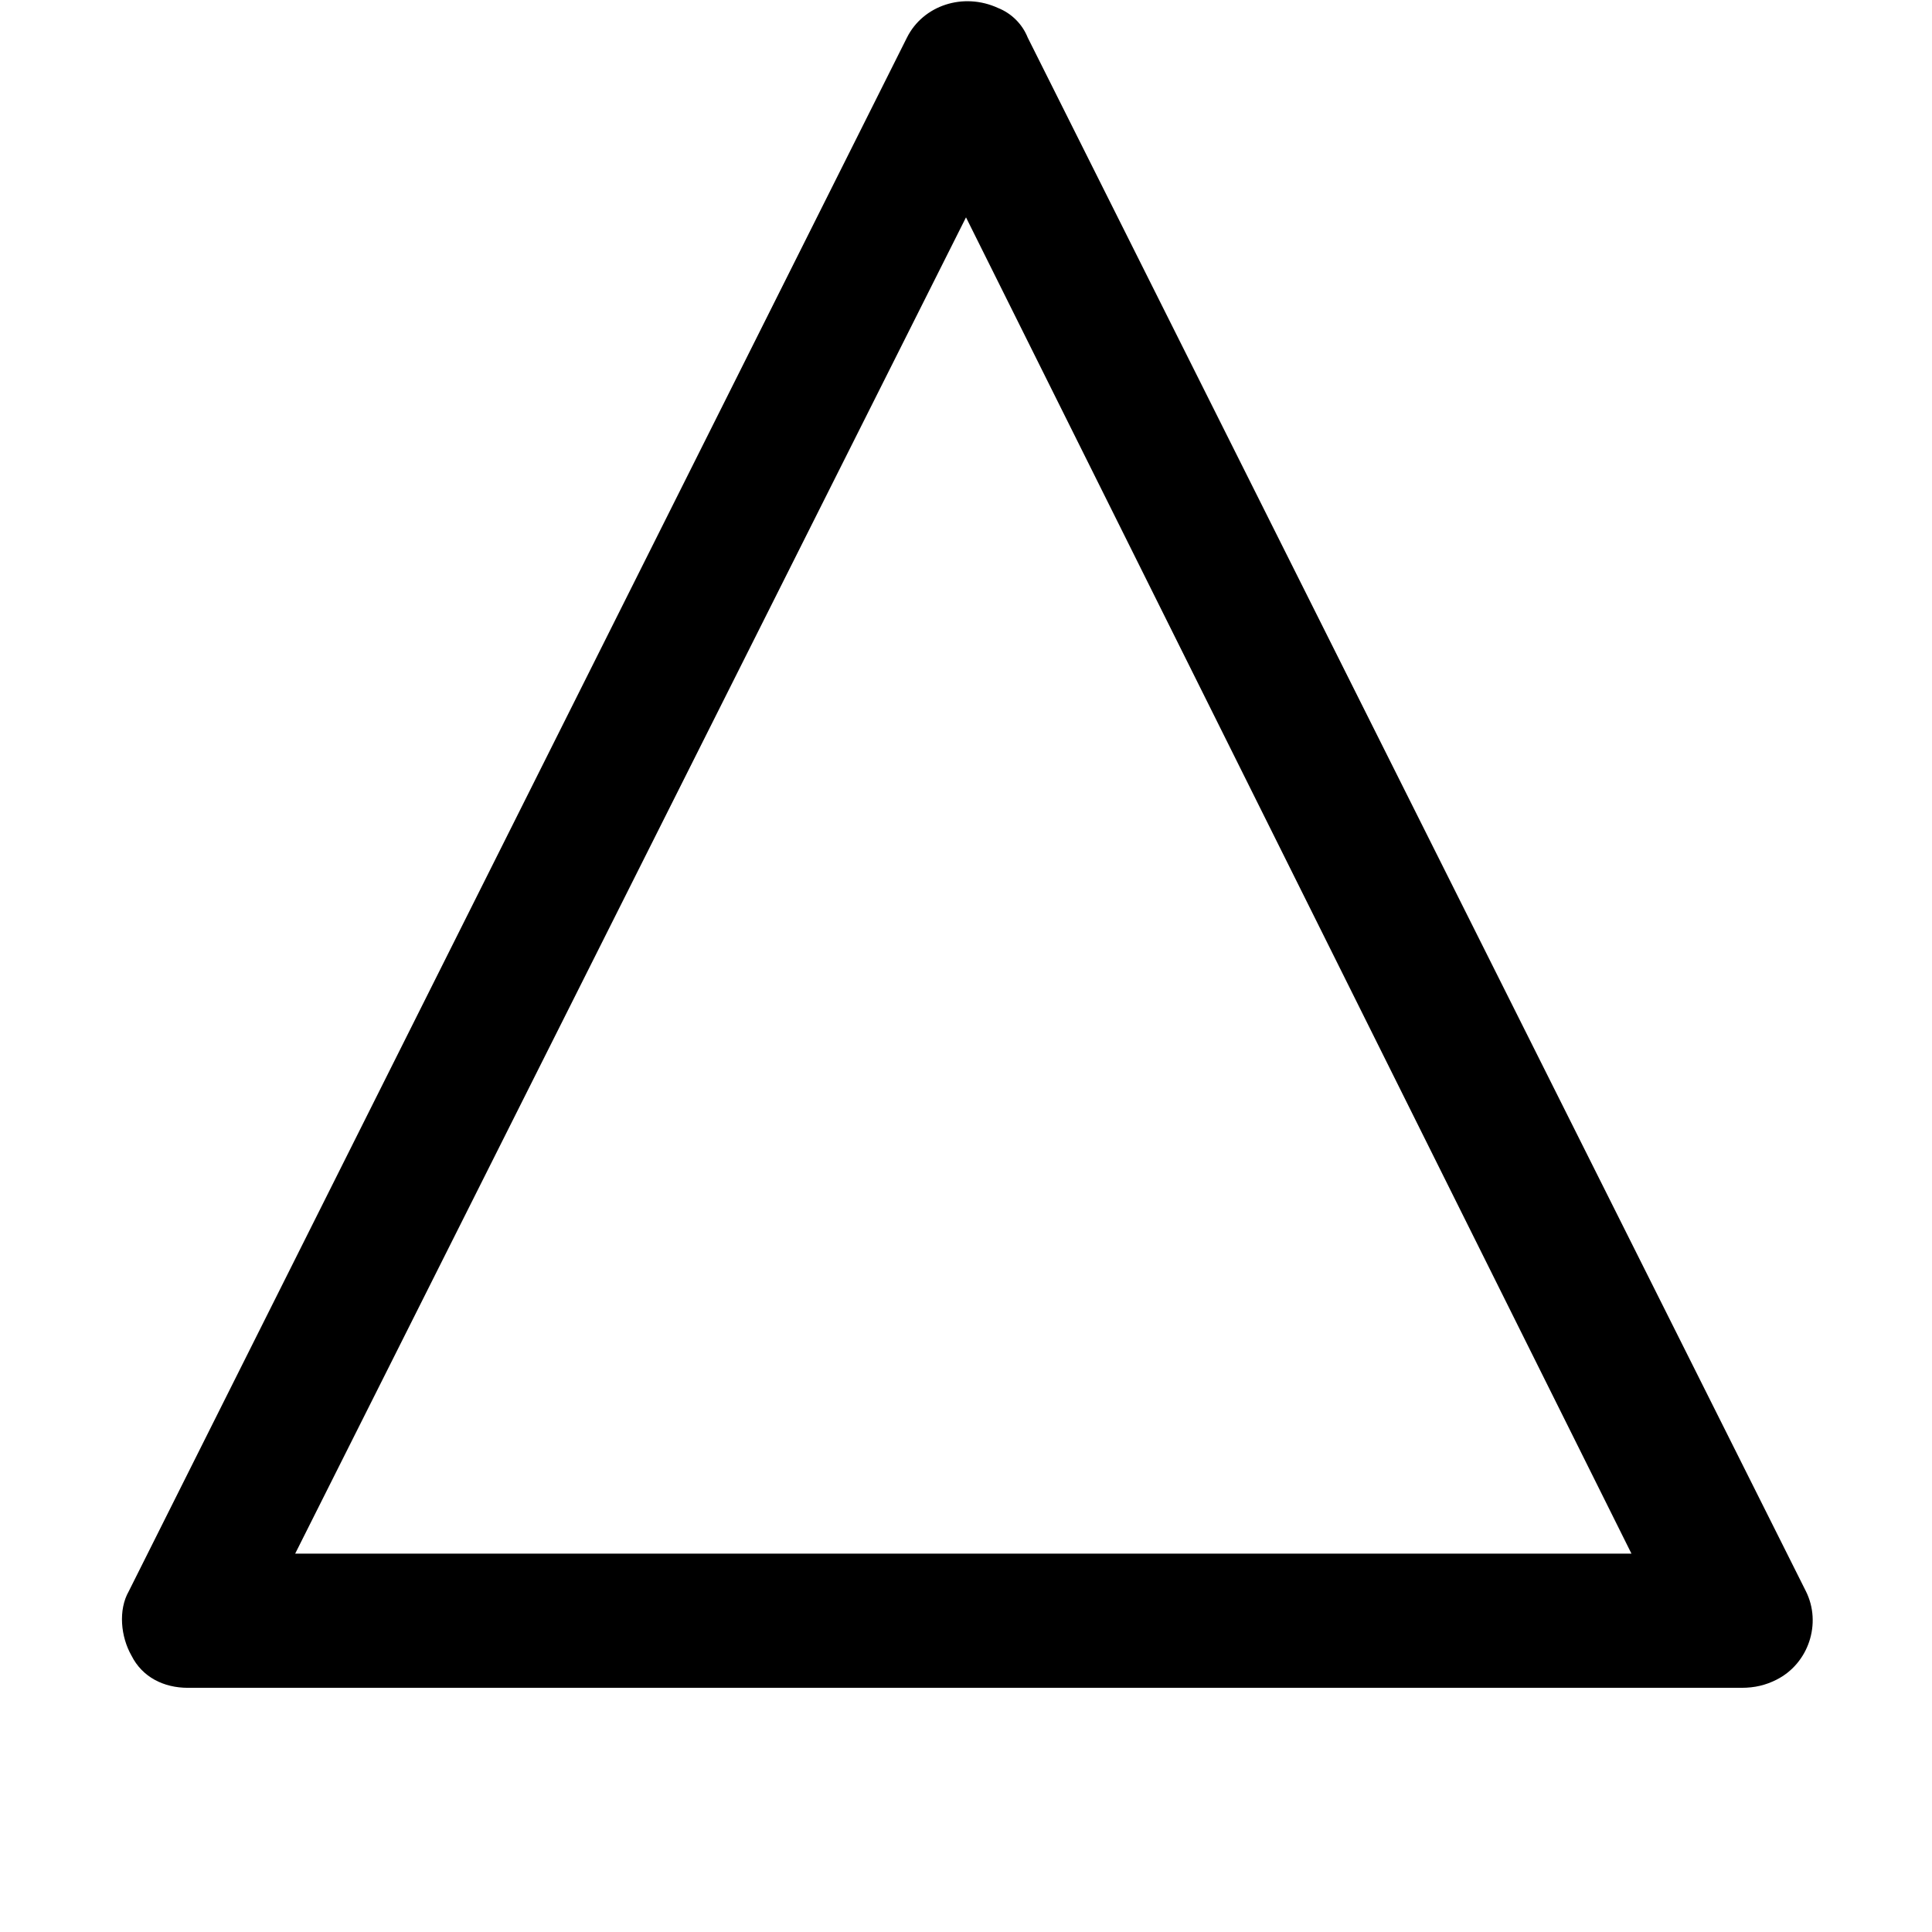 <svg xmlns="http://www.w3.org/2000/svg" viewBox="0 0 72 72"><path d="M64.9 62.9H7c-0.9 0-1.7-0.4-2.1-1.2 -0.4-0.7-0.5-1.7-0.1-2.4l29-57.9c0.6-1.2 2.1-1.7 3.4-1.1 0.5 0.2 0.9 0.6 1.1 1.1l29 57.9c0.6 1.2 0.1 2.7-1.1 3.3C65.8 62.8 65.4 62.9 64.9 62.9L64.9 62.9zM11 57.9h49.8L36 8.1 11 57.9z"/></svg>